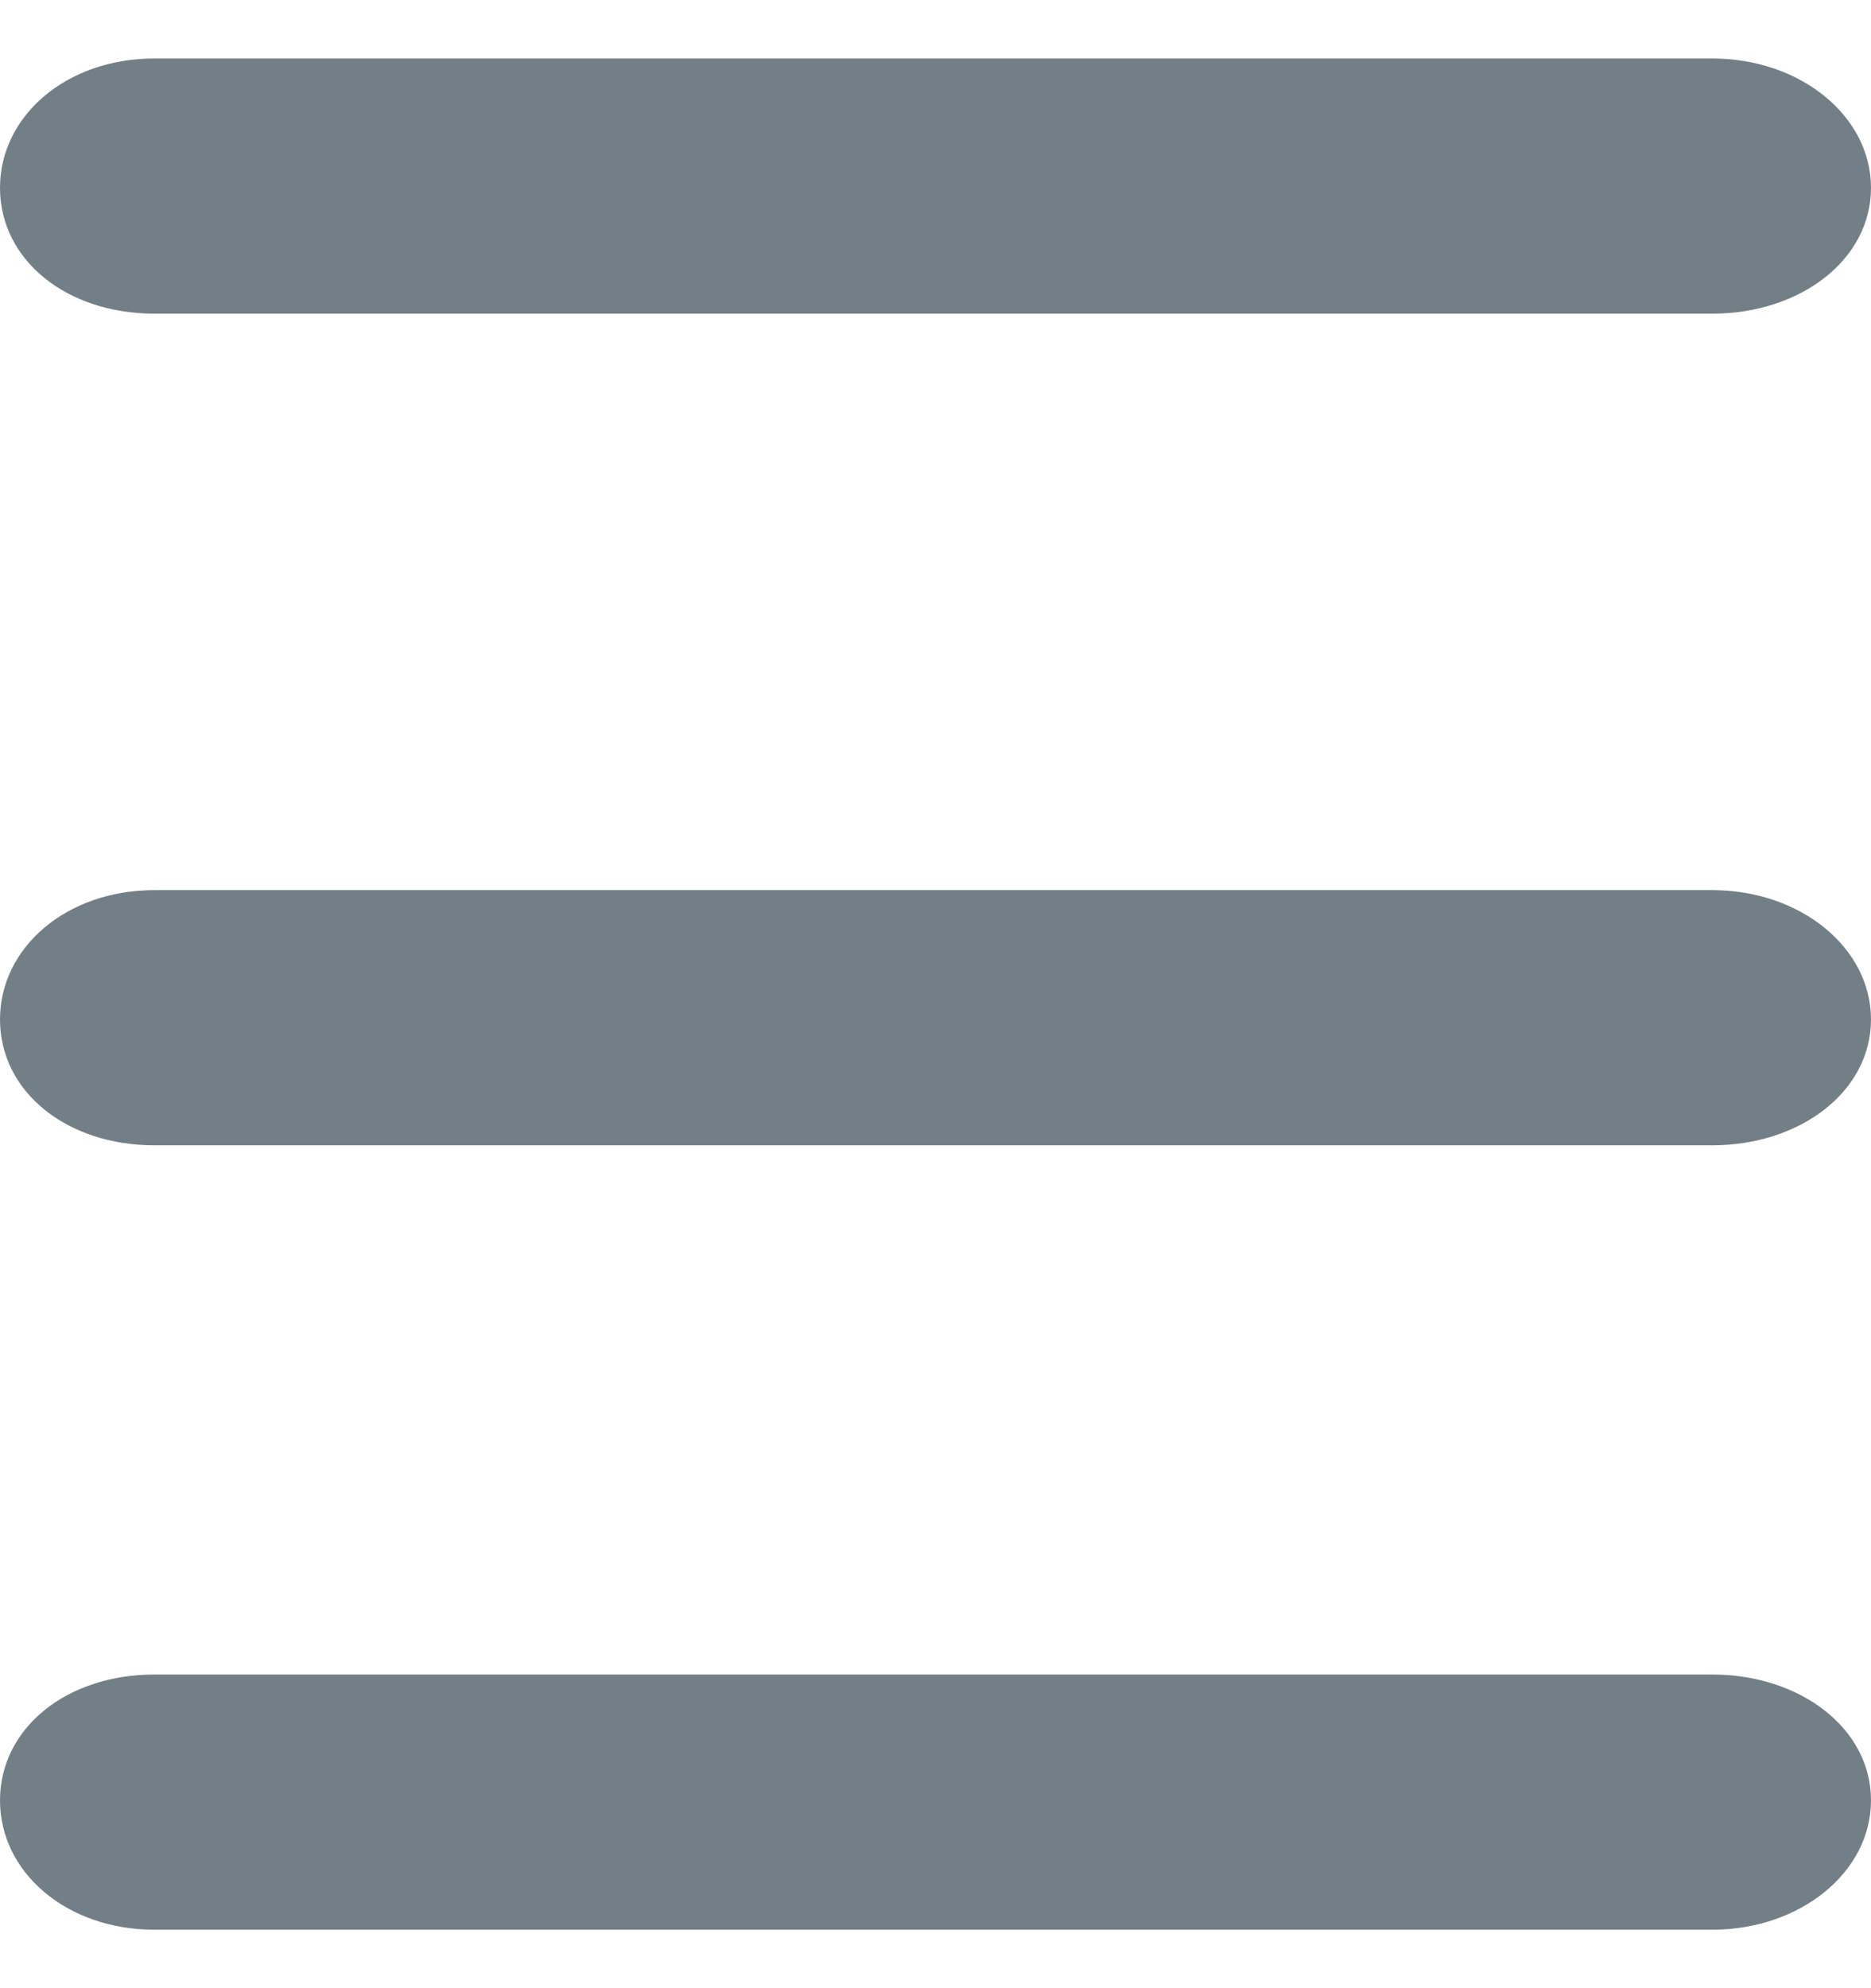 <?xml version="1.0" encoding="UTF-8"?>
<svg width="16px" height="17px" viewBox="0 0 16 17" version="1.1" xmlns="http://www.w3.org/2000/svg" xmlns:xlink="http://www.w3.org/1999/xlink">
    <!-- Generator: sketchtool 49 (51002) - http://www.bohemiancoding.com/sketch -->
    <title>88BE7448-ABCB-478D-8701-D237B8B5A83A</title>
    <desc>Created with sketchtool.</desc>
    <defs></defs>
    <g id="Page-1" stroke="none" stroke-width="1" fill="none" fill-rule="evenodd">
        <g id="Beranda" transform="translate(-26, -21)" fill="#737F87" fill-rule="nonzero">
            <g id="Sidebar">
                <g id="Group-20" transform="translate(26, 21)">
                    <g id="line-menu" transform="translate(0, 0.5)">
                        <path d="M1.321,2.182 C0.566,2.182 0,1.721 0,1.106 C0,0.492 0.566,0 1.321,0 L14.642,0 C15.396,0 16,0.492 16,1.106 C16,1.721 15.396,2.182 14.642,2.182 L1.321,2.182 Z M14.642,7.111 C15.396,7.111 16,7.603 16,8.217 C16,8.832 15.396,9.293 14.642,9.293 L1.321,9.293 C0.566,9.293 0,8.832 0,8.217 C0,7.603 0.566,7.111 1.321,7.111 L14.642,7.111 Z M14.642,13.818 C15.396,13.818 16,14.279 16,14.894 C16,15.508 15.396,16 14.642,16 L1.321,16 C0.566,16 0,15.508 0,14.894 C0,14.279 0.566,13.818 1.321,13.818 L14.642,13.818 Z" id="Combined-Shape"></path>
                    </g>
                </g>
            </g>
        </g>
    </g>
</svg>